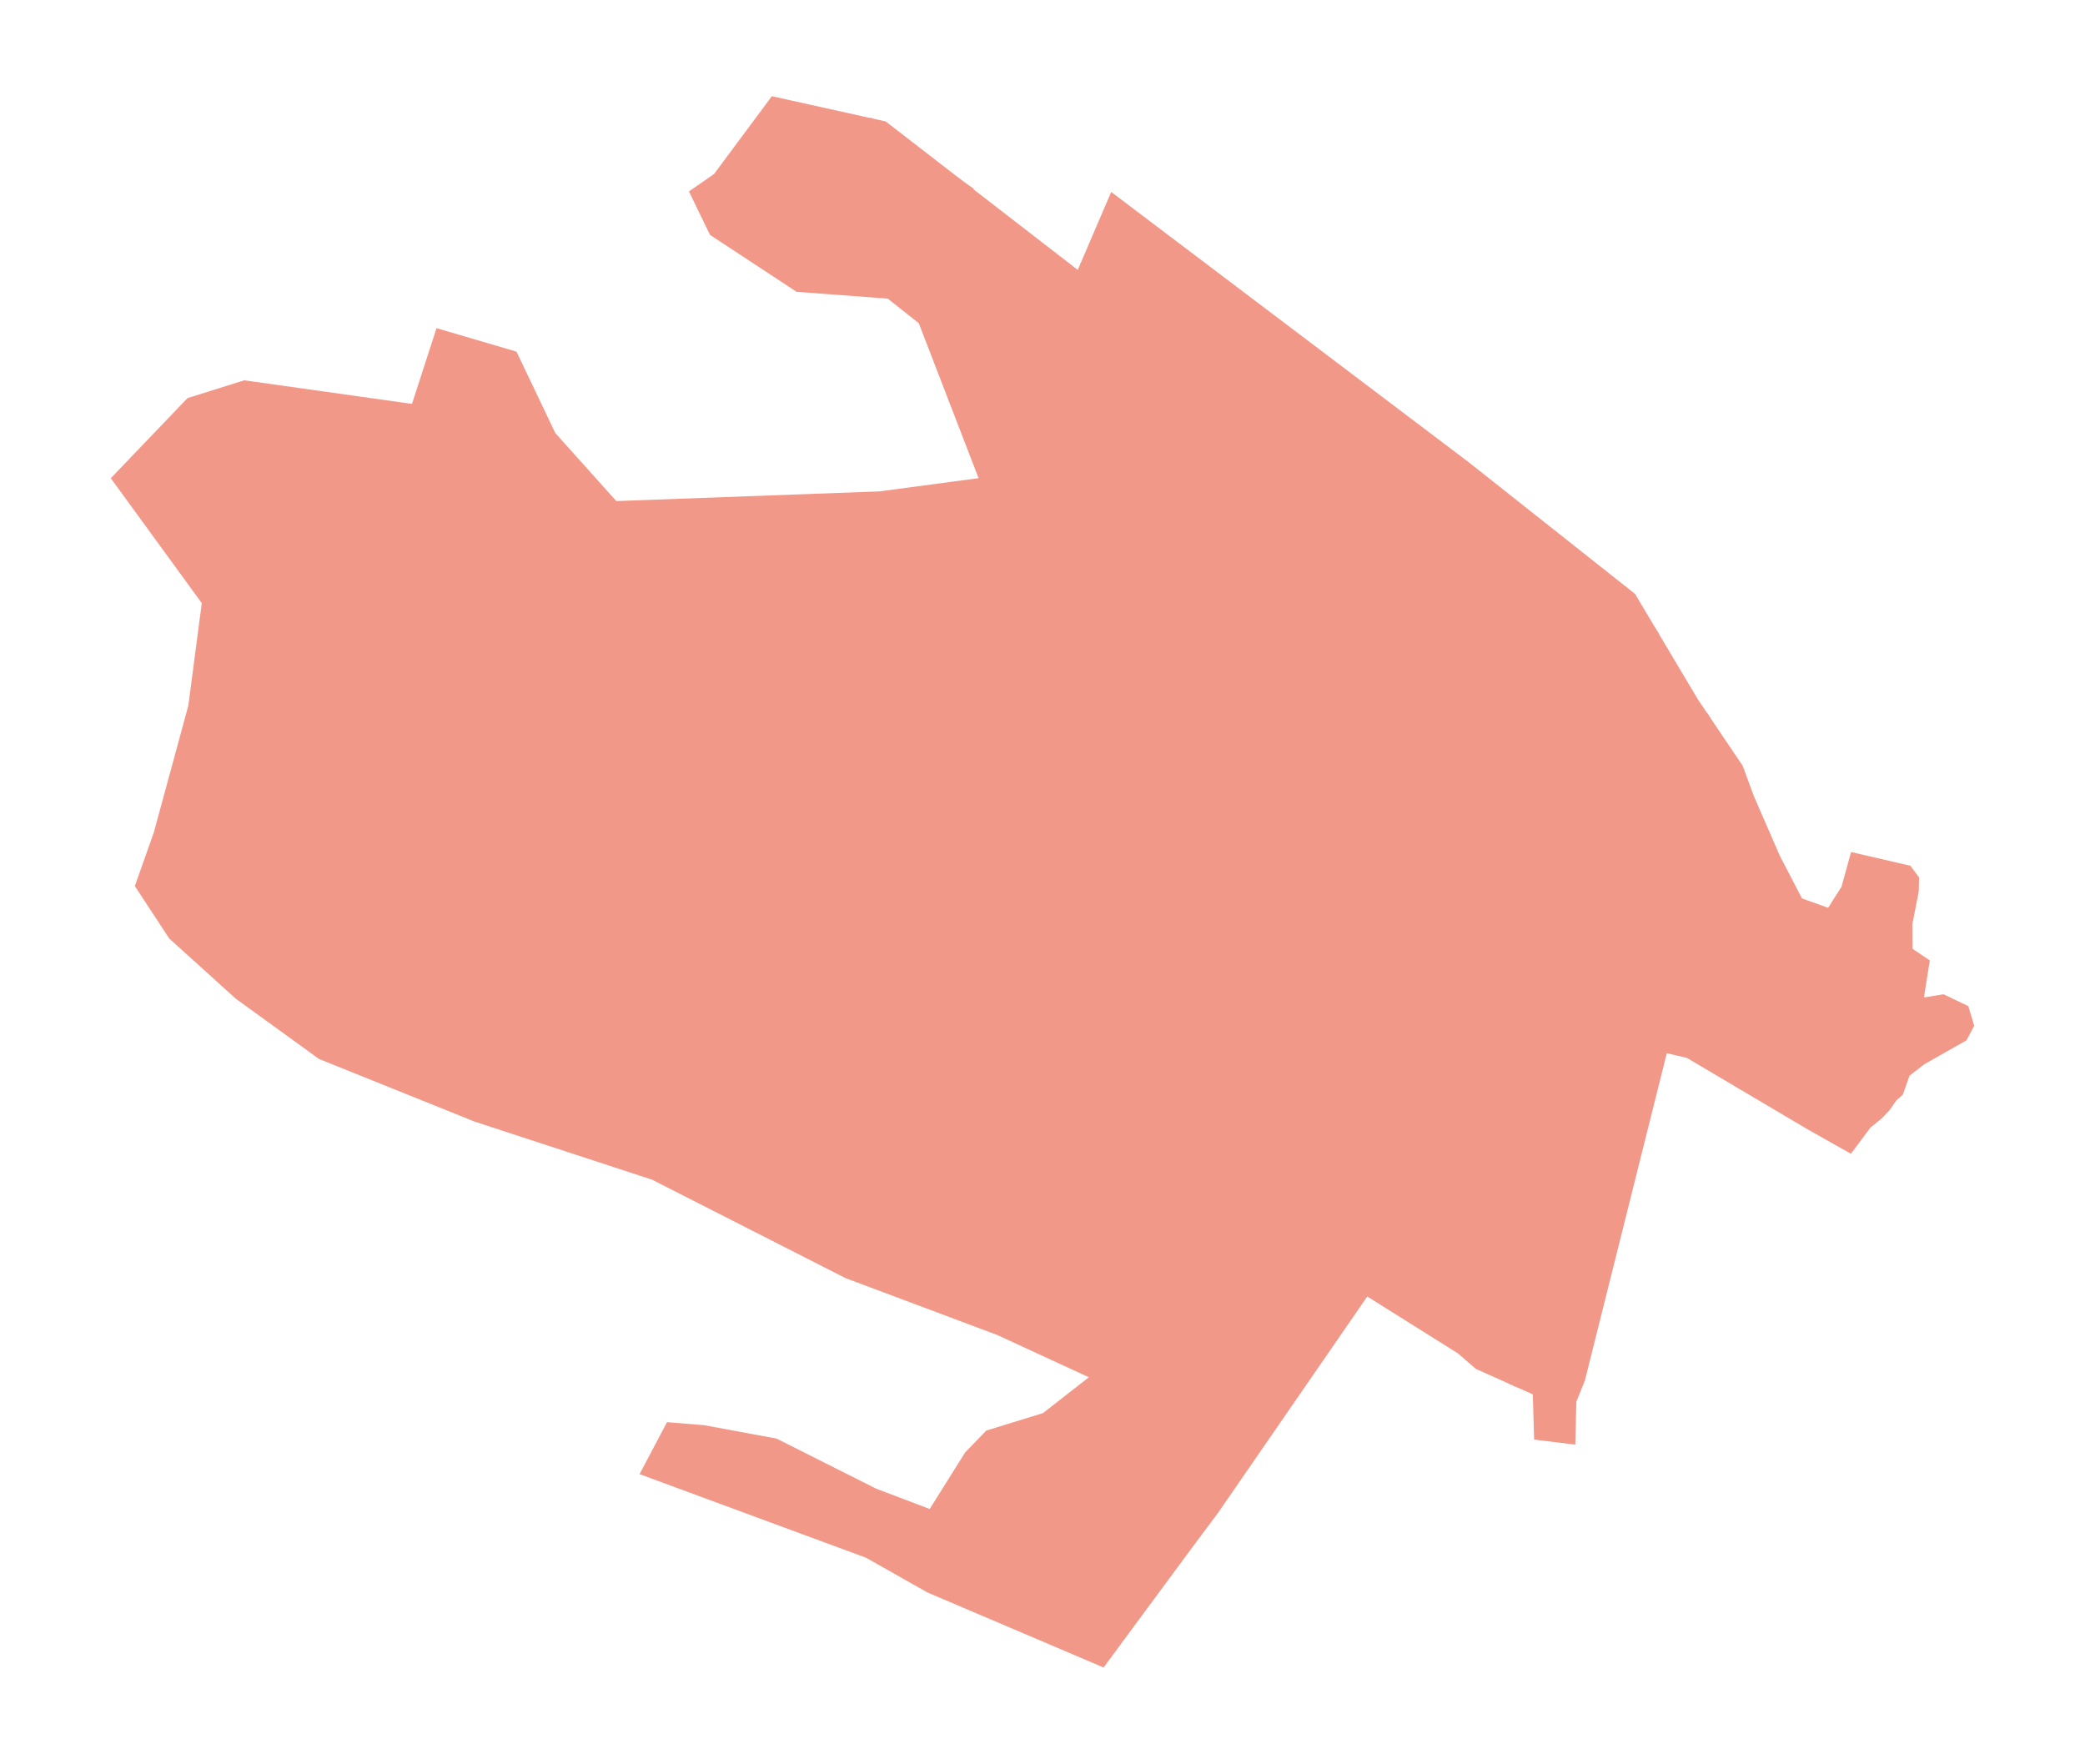 <?xml version="1.0" encoding="utf-8" standalone="no"?>
<!DOCTYPE svg PUBLIC "-//W3C//DTD SVG 1.1//EN"
  "http://www.w3.org/Graphics/SVG/1.1/DTD/svg11.dtd">
<svg xmlns:xlink="http://www.w3.org/1999/xlink" width="851.4pt" height="720.161pt" viewBox="0 0 851.4 720.161" xmlns="http://www.w3.org/2000/svg" version="1.1">
 <defs>
  <style type="text/css">*{stroke-linejoin: round; stroke-linecap: butt}</style>
 </defs>
 <g id="figure_1">
  <g id="patch_1">
   <path d="M 0 720.161 
L 851.4 720.161 
L 851.4 0 
L 0 0 
z
" style="fill: #ffffff"/>
  </g>
  <g id="axes_1">
   <g id="PatchCollection_1">
    <path d="M 755.807 471.105 
L 763.811 460.399 
L 768.292 456.772 
L 771.541 453.385 
L 774.345 449.351 
L 777.014 446.955 
L 779.749 439.226 
L 785.769 434.574 
L 795.278 429.168 
L 803.007 424.791 
L 806.155 418.839 
L 803.761 410.834 
L 793.636 405.978 
L 785.633 407.278 
L 788.026 392.159 
L 780.981 387.439 
L 780.912 377.315 
L 783.512 364.044 
L 783.649 358.299 
L 780.092 353.511 
L 755.876 347.9 
L 751.977 362.06 
L 746.504 370.68 
L 735.833 366.85 
L 726.803 349.474 
L 716.2 325.123 
L 711.617 312.673 
L 693.42 285.724 
L 667.664 242.505 
L 599.695 188.708 
L 453.754 78.381 
L 440.096 110.213 
L 361.676 49.59 
L 315.182 39.28 
L 291.583 71.046 
L 281.322 78.152 
L 289.921 95.906 
L 325.285 119.156 
L 362.489 121.936 
L 375.181 131.961 
L 399.596 195.238 
L 359.209 200.643 
L 251.673 204.601 
L 226.752 176.818 
L 210.912 143.585 
L 178.253 133.992 
L 168.236 164.919 
L 99.733 155.289 
L 76.585 162.546 
L 45.245 195.272 
L 82.397 246.269 
L 76.908 288.121 
L 62.792 339.976 
L 55.058 361.807 
L 69.099 383.206 
L 96.291 407.806 
L 130.285 432.411 
L 193.761 457.961 
L 266.306 481.708 
L 345.177 521.847 
L 407.284 545.135 
L 444.626 562.371 
L 425.882 577.014 
L 402.761 584.129 
L 394.142 593.024 
L 379.64 616.152 
L 357.764 607.857 
L 317.116 587.414 
L 287.564 581.94 
L 272.377 580.708 
L 261.16 601.92 
L 353.645 636.061 
L 378.682 650.226 
L 450.645 680.881 
L 485.806 633.258 
L 497.436 617.657 
L 558.317 529.394 
L 595.394 552.657 
L 602.646 558.95 
L 625.904 569.35 
L 626.451 587.823 
L 643.278 589.877 
L 643.689 572.362 
L 647.183 563.696 
L 680.629 430.057 
L 688.837 431.973 
L 738.09 461.116 
L 755.807 471.105 
" clip-path="url(#p9ba2c7ef5d)" style="fill: #f29888"/>
   </g>
   <g id="PatchCollection_2">
    <path d="M 574.42 459.797 
L 573.589 460.712 
L 572.649 459.795 
L 573.43 458.942 
L 574.42 459.797 
" clip-path="url(#p9ba2c7ef5d)" style="fill: #f29888"/>
    <path d="M 574.381 457.837 
L 575.373 458.689 
L 574.42 459.797 
L 573.43 458.942 
L 574.381 457.837 
" clip-path="url(#p9ba2c7ef5d)" style="fill: #f29888"/>
    <path d="M 578.627 454.955 
L 577.742 455.924 
L 576.754 454.997 
L 577.628 454.052 
L 578.627 454.955 
" clip-path="url(#p9ba2c7ef5d)" style="fill: #f29888"/>
    <path d="M 570.201 454.823 
L 568.779 455.121 
L 568.479 453.693 
L 569.901 453.395 
L 570.201 454.823 
" clip-path="url(#p9ba2c7ef5d)" style="fill: #f29888"/>
    <path d="M 578.506 453.079 
L 579.506 453.98 
L 578.627 454.955 
L 577.628 454.052 
L 578.506 453.079 
" clip-path="url(#p9ba2c7ef5d)" style="fill: #f29888"/>
    <path d="M 571.295 453.081 
L 571.624 454.521 
L 570.201 454.823 
L 569.901 453.395 
L 571.295 453.081 
" clip-path="url(#p9ba2c7ef5d)" style="fill: #f29888"/>
    <path d="M 575.223 451.794 
L 574.269 452.798 
L 573.287 451.884 
L 574.225 450.861 
L 575.223 451.794 
" clip-path="url(#p9ba2c7ef5d)" style="fill: #f29888"/>
    <path d="M 575.154 449.869 
L 576.15 450.8 
L 575.223 451.794 
L 574.225 450.861 
L 575.154 449.869 
" clip-path="url(#p9ba2c7ef5d)" style="fill: #f29888"/>
    <path d="M 583.101 449.993 
L 582.242 450.959 
L 581.271 450.096 
L 582.129 449.131 
L 583.101 449.993 
" clip-path="url(#p9ba2c7ef5d)" style="fill: #f29888"/>
    <path d="M 579.549 447.075 
L 578.588 448.006 
L 577.508 446.899 
L 578.46 445.96 
L 579.549 447.075 
" clip-path="url(#p9ba2c7ef5d)" style="fill: #f29888"/>
    <path d="M 623.337 458.317 
L 625.565 458.777 
L 623.506 468.738 
L 621.277 468.277 
L 623.337 458.317 
" clip-path="url(#p9ba2c7ef5d)" style="fill: #f29888"/>
    <path d="M 632.681 447.5 
L 633.931 441.671 
L 637.131 442.358 
L 633.685 458.42 
L 626.242 456.823 
L 628.436 446.589 
L 632.681 447.5 
" clip-path="url(#p9ba2c7ef5d)" style="fill: #f29888"/>
    <path d="M 583.032 448.117 
L 583.998 448.964 
L 583.101 449.993 
L 582.129 449.131 
L 583.032 448.117 
" clip-path="url(#p9ba2c7ef5d)" style="fill: #f29888"/>
    <path d="M 623.635 441.142 
L 624.793 441.488 
L 622.244 452.871 
L 620.623 452.379 
L 623.635 441.142 
" clip-path="url(#p9ba2c7ef5d)" style="fill: #f29888"/>
    <path d="M 587.185 445.534 
L 586.258 446.5 
L 585.268 445.549 
L 586.196 444.584 
L 587.185 445.534 
" clip-path="url(#p9ba2c7ef5d)" style="fill: #f29888"/>
    <path d="M 587.258 443.455 
L 588.266 444.408 
L 587.185 445.534 
L 586.196 444.584 
L 587.258 443.455 
" clip-path="url(#p9ba2c7ef5d)" style="fill: #f29888"/>
    <path d="M 583.932 440.369 
L 585.03 441.386 
L 584.079 442.413 
L 582.981 441.396 
L 583.932 440.369 
" clip-path="url(#p9ba2c7ef5d)" style="fill: #f29888"/>
    <path d="M 626.188 436.402 
L 627.727 436.937 
L 626.149 441.478 
L 624.609 440.943 
L 626.188 436.402 
" clip-path="url(#p9ba2c7ef5d)" style="fill: #f29888"/>
    <path d="M 636.577 353.95 
L 636.395 354.926 
L 635.135 354.69 
L 635.317 353.715 
L 636.577 353.95 
" clip-path="url(#p9ba2c7ef5d)" style="fill: #f29888"/>
    <path d="M 636.879 350.377 
L 636.687 351.447 
L 635.637 351.26 
L 635.829 350.187 
L 636.879 350.377 
" clip-path="url(#p9ba2c7ef5d)" style="fill: #f29888"/>
    <path d="M 748.643 426.965 
L 750.107 427.889 
L 747.127 432.61 
L 745.663 431.686 
L 748.643 426.965 
" clip-path="url(#p9ba2c7ef5d)" style="fill: #f29888"/>
    <path d="M 744.998 427.969 
L 743.619 430.178 
L 739.287 427.474 
L 740.667 425.265 
L 744.998 427.969 
" clip-path="url(#p9ba2c7ef5d)" style="fill: #f29888"/>
    <path d="M 738.524 423.621 
L 737.048 425.887 
L 732.642 423.017 
L 734.118 420.751 
L 738.524 423.621 
" clip-path="url(#p9ba2c7ef5d)" style="fill: #f29888"/>
    <path d="M 753.442 422.766 
L 752.489 424.16 
L 750.913 423.084 
L 751.866 421.69 
L 753.442 422.766 
" clip-path="url(#p9ba2c7ef5d)" style="fill: #f29888"/>
    <path d="M 750.913 423.084 
L 749.215 421.973 
L 750.163 420.527 
L 751.866 421.69 
L 750.913 423.084 
" clip-path="url(#p9ba2c7ef5d)" style="fill: #f29888"/>
    <path d="M 662.915 397.3 
L 664.659 397.725 
L 663.653 401.87 
L 661.909 401.448 
L 662.915 397.3 
" clip-path="url(#p9ba2c7ef5d)" style="fill: #f29888"/>
    <path d="M 665.023 387.189 
L 664.733 388.202 
L 663.57 387.872 
L 663.859 386.858 
L 665.023 387.189 
" clip-path="url(#p9ba2c7ef5d)" style="fill: #f29888"/>
    <path d="M 665.428 376.974 
L 667.294 377.449 
L 666.156 381.913 
L 664.291 381.437 
L 665.428 376.974 
" clip-path="url(#p9ba2c7ef5d)" style="fill: #f29888"/>
    <path d="M 665.639 369.05 
L 666.61 369.272 
L 666.132 371.364 
L 665.16 371.142 
L 665.639 369.05 
" clip-path="url(#p9ba2c7ef5d)" style="fill: #f29888"/>
    <path d="M 669.606 360.763 
L 671.047 361.031 
L 670.519 363.872 
L 669.077 363.605 
L 669.606 360.763 
" clip-path="url(#p9ba2c7ef5d)" style="fill: #f29888"/>
    <path d="M 579.466 444.977 
L 580.555 446.092 
L 579.549 447.075 
L 578.46 445.96 
L 579.466 444.977 
" clip-path="url(#p9ba2c7ef5d)" style="fill: #f29888"/>
    <path d="M 584.079 442.413 
L 583.048 443.501 
L 581.973 442.488 
L 582.981 441.396 
L 584.079 442.413 
" clip-path="url(#p9ba2c7ef5d)" style="fill: #f29888"/>
    <path d="M 582.269 421.11 
L 573.001 432.193 
L 571.197 430.684 
L 580.467 419.602 
L 582.269 421.11 
" clip-path="url(#p9ba2c7ef5d)" style="fill: #f29888"/>
    <path d="M 567.356 422.321 
L 569.215 423.889 
L 564.86 429.053 
L 563.001 427.485 
L 567.356 422.321 
" clip-path="url(#p9ba2c7ef5d)" style="fill: #f29888"/>
    <path d="M 578.426 414.259 
L 575.801 417.343 
L 574.151 415.938 
L 576.776 412.854 
L 578.426 414.259 
" clip-path="url(#p9ba2c7ef5d)" style="fill: #f29888"/>
    <path d="M 554.874 408.222 
L 563.553 400.191 
L 565.245 402.021 
L 556.569 410.052 
L 554.874 408.222 
" clip-path="url(#p9ba2c7ef5d)" style="fill: #f29888"/>
    <path d="M 555.645 400.375 
L 552.995 403.614 
L 553.495 404.021 
L 550.947 407.134 
L 547.908 404.649 
L 553.104 398.297 
L 555.645 400.375 
" clip-path="url(#p9ba2c7ef5d)" style="fill: #f29888"/>
    <path d="M 270.956 351.484 
L 270.203 350.08 
L 271.078 349.612 
L 271.83 351.013 
L 270.956 351.484 
" clip-path="url(#p9ba2c7ef5d)" style="fill: #f29888"/>
    <path d="M 272.11 346.185 
L 274.334 346.596 
L 274.054 348.107 
L 271.83 347.696 
L 272.11 346.185 
" clip-path="url(#p9ba2c7ef5d)" style="fill: #f29888"/>
    <path d="M 275.74 347.235 
L 273.141 342.481 
L 275.114 341.403 
L 277.714 346.156 
L 275.74 347.235 
" clip-path="url(#p9ba2c7ef5d)" style="fill: #f29888"/>
    <path d="M 637.746 346.988 
L 637.638 347.967 
L 636.243 347.814 
L 636.351 346.835 
L 637.746 346.988 
" clip-path="url(#p9ba2c7ef5d)" style="fill: #f29888"/>
    <path d="M 638.549 343.265 
L 638.378 344.615 
L 636.781 344.415 
L 636.952 343.063 
L 638.549 343.265 
" clip-path="url(#p9ba2c7ef5d)" style="fill: #f29888"/>
    <path d="M 639.101 339.871 
L 638.93 340.908 
L 637.345 340.648 
L 637.516 339.611 
L 639.101 339.871 
" clip-path="url(#p9ba2c7ef5d)" style="fill: #f29888"/>
    <path d="M 639.442 338.428 
L 639.283 339.498 
L 637.607 339.25 
L 637.767 338.177 
L 639.442 338.428 
" clip-path="url(#p9ba2c7ef5d)" style="fill: #f29888"/>
    <path d="M 640.215 332.837 
L 639.95 334.06 
L 638.434 333.731 
L 638.699 332.508 
L 640.215 332.837 
" clip-path="url(#p9ba2c7ef5d)" style="fill: #f29888"/>
    <path d="M 641.883 329.211 
L 641.687 330.328 
L 639.297 329.907 
L 639.493 328.79 
L 641.883 329.211 
" clip-path="url(#p9ba2c7ef5d)" style="fill: #f29888"/>
    <path d="M 641.752 325.668 
L 641.504 327.031 
L 639.666 326.699 
L 639.913 325.335 
L 641.752 325.668 
" clip-path="url(#p9ba2c7ef5d)" style="fill: #f29888"/>
    <path d="M 643.146 322.507 
L 642.817 323.888 
L 640.447 323.324 
L 640.775 321.943 
L 643.146 322.507 
" clip-path="url(#p9ba2c7ef5d)" style="fill: #f29888"/>
    <path d="M 643.763 312.073 
L 643.496 313.111 
L 642.106 312.753 
L 642.374 311.717 
L 643.763 312.073 
" clip-path="url(#p9ba2c7ef5d)" style="fill: #f29888"/>
    <path d="M 644.458 310.019 
L 644.195 311.166 
L 642.484 310.774 
L 642.746 309.627 
L 644.458 310.019 
" clip-path="url(#p9ba2c7ef5d)" style="fill: #f29888"/>
    <path d="M 670.552 357.191 
L 671.658 357.494 
L 671.2 359.176 
L 670.094 358.876 
L 670.552 357.191 
" clip-path="url(#p9ba2c7ef5d)" style="fill: #f29888"/>
    <path d="M 765.422 352.457 
L 768.158 353.293 
L 767.634 355.006 
L 764.898 354.17 
L 764.975 353.922 
L 765.328 352.767 
L 765.422 352.457 
" clip-path="url(#p9ba2c7ef5d)" style="fill: #f29888"/>
    <path d="M 765.328 352.767 
L 764.975 353.922 
L 758.93 352.073 
L 759.284 350.918 
L 765.328 352.767 
" clip-path="url(#p9ba2c7ef5d)" style="fill: #f29888"/>
    <path d="M 678.152 332.38 
L 678.118 337.865 
L 676.148 337.852 
L 676.182 332.366 
L 678.152 332.38 
" clip-path="url(#p9ba2c7ef5d)" style="fill: #f29888"/>
    <path d="M 678.17 323.611 
L 678.146 329.391 
L 676.271 329.383 
L 676.295 323.603 
L 678.17 323.611 
" clip-path="url(#p9ba2c7ef5d)" style="fill: #f29888"/>
    <path d="M 677.921 312.201 
L 678.018 319.448 
L 675.927 319.476 
L 675.83 312.229 
L 677.921 312.201 
" clip-path="url(#p9ba2c7ef5d)" style="fill: #f29888"/>
    <path d="M 645.083 304.933 
L 644.833 306.432 
L 643.371 306.189 
L 643.62 304.69 
L 645.083 304.933 
" clip-path="url(#p9ba2c7ef5d)" style="fill: #f29888"/>
    <path d="M 646.243 299.707 
L 646.118 300.705 
L 644.458 300.497 
L 644.584 299.499 
L 646.243 299.707 
" clip-path="url(#p9ba2c7ef5d)" style="fill: #f29888"/>
    <path d="M 647.299 289.536 
L 647.053 291.03 
L 645.427 290.764 
L 645.673 289.271 
L 647.299 289.536 
" clip-path="url(#p9ba2c7ef5d)" style="fill: #f29888"/>
   </g>
   <g id="LineCollection_1">
    <path d="M 640.241 589.506 
L 641.107 573.064 
L 644.18 557.612 
L 648.665 539.668 
L 656.888 511.342 
L 665.525 479.941 
L 666.274 470.638 
L 667.27 461.667 
L 670.343 448.459 
L 674.33 432.594 
L 678.598 419.156 
L 680.891 413.821 
L 685.46 408.008 
L 690.028 403.771 
L 691.108 398.622 
L 690.671 397.662 
L 688.118 392.059 
" clip-path="url(#p9ba2c7ef5d)" style="fill: none; stroke: #f29888; stroke-width: 0.2"/>
    <path d="M 678.598 419.156 
L 700.2 430.921 
L 712.082 437.92 
L 754.161 466.499 
L 757.918 468.281 
" clip-path="url(#p9ba2c7ef5d)" style="fill: none; stroke: #f29888; stroke-width: 0.2"/>
    <path d="M 712.082 437.92 
L 714.542 434.757 
L 722.762 428.556 
L 724.324 427.52 
L 730.829 423.21 
" clip-path="url(#p9ba2c7ef5d)" style="fill: none; stroke: #f29888; stroke-width: 0.2"/>
    <path d="M 718.627 421.95 
L 724.324 427.52 
L 731.989 436.019 
L 733.553 437.279 
L 741.418 437.633 
L 746.462 437.732 
" clip-path="url(#p9ba2c7ef5d)" style="fill: none; stroke: #f29888; stroke-width: 0.2"/>
    <path d="M 762.446 426.388 
L 754.378 420.437 
L 743.436 412.167 
L 730.931 403.543 
L 719.584 395.627 
L 713.03 391.845 
L 710.458 391.392 
L 707.181 391.744 
L 702.137 393.105 
L 698.003 394.669 
L 690.671 397.662 
" clip-path="url(#p9ba2c7ef5d)" style="fill: none; stroke: #f29888; stroke-width: 0.2"/>
    <path d="M 707.181 391.744 
L 711.467 397.744 
L 717.417 404.603 
L 731.586 415.041 
L 740.31 422.051 
" clip-path="url(#p9ba2c7ef5d)" style="fill: none; stroke: #f29888; stroke-width: 0.2"/>
    <path d="M 691.108 398.622 
L 693.027 398.666 
L 705.593 410.934 
" clip-path="url(#p9ba2c7ef5d)" style="fill: none; stroke: #f29888; stroke-width: 0.2"/>
    <path d="M 557.589 525.245 
L 595.989 550.711 
" clip-path="url(#p9ba2c7ef5d)" style="fill: none; stroke: #f29888; stroke-width: 0.2"/>
    <path d="M 570.119 507.164 
L 562.417 517.857 
L 557.589 525.245 
L 538.857 550.711 
" clip-path="url(#p9ba2c7ef5d)" style="fill: none; stroke: #f29888; stroke-width: 0.5"/>
    <path d="M 558.821 515.86 
L 562.417 517.857 
" clip-path="url(#p9ba2c7ef5d)" style="fill: none; stroke: #f29888; stroke-width: 0.2"/>
    <path d="M 516.418 490.285 
L 530.715 498.366 
L 544.255 506.491 
L 558.821 515.86 
" clip-path="url(#p9ba2c7ef5d)" style="fill: none; stroke: #f29888; stroke-width: 0.2"/>
    <path d="M 570.119 507.164 
L 525.179 478.47 
" clip-path="url(#p9ba2c7ef5d)" style="fill: none; stroke: #f29888; stroke-width: 0.2"/>
    <path d="M 570.119 507.164 
L 579.969 493.135 
L 584.961 485.106 
L 597.007 463.975 
L 598.335 461.081 
L 598.986 458.244 
L 599.02 455.404 
L 598.636 452.911 
L 597.685 450.513 
L 589.917 438.753 
" clip-path="url(#p9ba2c7ef5d)" style="fill: none; stroke: #f29888; stroke-width: 0.5"/>
    <path d="M 538.104 458.63 
L 541.353 457.963 
L 545.184 457.552 
L 547.647 456.731 
L 549.562 455.5 
L 552.298 453.039 
L 554.487 452.219 
L 560.233 452.219 
" clip-path="url(#p9ba2c7ef5d)" style="fill: none; stroke: #f29888; stroke-width: 0.2"/>
    <path d="M 589.917 438.753 
L 572.473 457.234 
L 570.444 457.686 
L 567.12 457.064 
" clip-path="url(#p9ba2c7ef5d)" style="fill: none; stroke: #f29888; stroke-width: 0.2"/>
    <path d="M 560.233 452.219 
L 567.347 441.551 
L 569.262 439.088 
L 573.641 434.164 
L 580.481 429.652 
L 585.824 428.277 
" clip-path="url(#p9ba2c7ef5d)" style="fill: none; stroke: #f29888; stroke-width: 0.2"/>
    <path d="M 536.334 416.487 
L 546.825 445.243 
" clip-path="url(#p9ba2c7ef5d)" style="fill: none; stroke: #f29888; stroke-width: 0.2"/>
    <path d="M 578.155 407.519 
L 567.425 419.686 
" clip-path="url(#p9ba2c7ef5d)" style="fill: none; stroke: #f29888; stroke-width: 0.2"/>
    <path d="M 564.771 395.235 
L 578.155 407.519 
L 592.601 420.261 
" clip-path="url(#p9ba2c7ef5d)" style="fill: none; stroke: #f29888; stroke-width: 0.2"/>
    <path d="M 589.917 438.753 
L 587.63 434.948 
L 586.593 432.688 
L 586.022 430.332 
L 585.824 428.277 
L 587.425 425.747 
L 590.071 422.776 
L 592.601 420.261 
L 594.539 419.25 
L 596.522 418.41 
L 607.857 414.402 
L 611.537 412.511 
L 614.855 410.527 
L 624.227 401.018 
L 633.48 391.921 
L 634.654 390.38 
L 636.228 388.021 
L 644.685 371.496 
L 646.527 366.678 
L 647.026 364.419 
L 646.904 362.643 
L 646.21 361.358 
L 632.198 356.463 
" clip-path="url(#p9ba2c7ef5d)" style="fill: none; stroke: #f29888; stroke-width: 0.5"/>
    <path d="M 632.198 356.463 
L 611.004 349.996 
L 596.967 344.956 
L 595.89 343.98 
" clip-path="url(#p9ba2c7ef5d)" style="fill: none; stroke: #f29888; stroke-width: 0.2"/>
    <path d="M 595.979 343.246 
L 586.314 338.925 
L 577.421 335.232 
L 575.711 334.548 
L 574.617 334.617 
L 573.385 335.232 
L 572.222 335.437 
L 570.991 335.299 
L 569.897 334.821 
L 568.529 333.59 
L 566.819 330.854 
L 564.971 328.324 
L 563.741 326.886 
L 562.167 325.723 
L 556.489 322.92 
L 549.716 320.115 
L 546.091 319.019 
L 543.218 318.406 
L 537.13 318.199 
" clip-path="url(#p9ba2c7ef5d)" style="fill: none; stroke: #f29888; stroke-width: 0.2"/>
    <path d="M 599.435 309.074 
L 617.403 311.987 
L 638.983 315.037 
" clip-path="url(#p9ba2c7ef5d)" style="fill: none; stroke: #f29888; stroke-width: 0.2"/>
    <path d="M 629.534 237.301 
L 622.385 281.758 
L 617.403 311.987 
L 611.004 349.996 
L 610.107 353.599 
L 609.566 355.648 
L 608.844 357.155 
L 607.763 358.17 
L 606.02 359.09 
L 603.914 359.83 
L 597.925 361.172 
L 595.837 361.264 
L 594.023 361.083 
L 591.208 360.174 
L 581.48 356.228 
" clip-path="url(#p9ba2c7ef5d)" style="fill: none; stroke: #f29888; stroke-width: 0.2"/>
    <path d="M 611.46 223.088 
L 600.984 278.081 
L 599.209 294.689 
L 599.386 297.403 
L 599.685 302.405 
L 599.435 309.074 
L 598.868 318.606 
L 599.196 321.693 
L 599.377 324.959 
L 599.287 327.863 
L 598.923 331.131 
L 598.379 334.852 
L 597.471 338.483 
L 596.041 342.74 
L 595.979 343.246 
L 595.89 343.98 
" clip-path="url(#p9ba2c7ef5d)" style="fill: none; stroke: #f29888; stroke-width: 0.2"/>
    <path d="M 557.311 283.41 
L 556.329 283.284 
L 555.11 282.742 
L 553.852 281.834 
L 552.474 280.57 
L 551.767 279.371 
" clip-path="url(#p9ba2c7ef5d)" style="fill: none; stroke: #f29888; stroke-width: 0.2"/>
    <path d="M 644.483 285.23 
L 622.385 281.758 
L 600.984 278.081 
L 591.773 276.362 
L 590.27 275.849 
L 589.07 275 
L 587.815 275.111 
L 584.187 275.675 
L 580.336 276.517 
L 571.59 278.92 
L 562.988 280.31 
L 561.048 281.236 
L 560.207 282.394 
L 558.344 283.169 
L 557.311 283.41 
" clip-path="url(#p9ba2c7ef5d)" style="fill: none; stroke: #f29888; stroke-width: 0.2"/>
    <path d="M 672.648 366.075 
L 670.537 365.681 
" clip-path="url(#p9ba2c7ef5d)" style="fill: none; stroke: #f29888; stroke-width: 0.2"/>
    <path d="M 670.537 365.681 
L 666.202 364.978 
" clip-path="url(#p9ba2c7ef5d)" style="fill: none; stroke: #f29888; stroke-width: 0.2"/>
    <path d="M 666.202 364.978 
L 656.744 363.444 
" clip-path="url(#p9ba2c7ef5d)" style="fill: none; stroke: #f29888; stroke-width: 0.2"/>
    <path d="M 656.744 363.444 
L 655.653 363.266 
" clip-path="url(#p9ba2c7ef5d)" style="fill: none; stroke: #f29888; stroke-width: 0.2"/>
    <path d="M 655.653 363.266 
L 654.34 363.056 
L 650.131 362.505 
L 646.21 361.358 
" clip-path="url(#p9ba2c7ef5d)" style="fill: none; stroke: #f29888; stroke-width: 0.2"/>
    <path d="M 688.118 392.059 
L 684.855 383.049 
L 689.847 374.538 
L 694.348 369.898 
L 697.725 366.521 
L 701.593 362.442 
L 705.953 356.746 
L 703.491 341.906 
L 701.821 334.81 
L 693.039 306.55 
L 691.613 301.961 
" clip-path="url(#p9ba2c7ef5d)" style="fill: none; stroke: #f29888; stroke-width: 0.2"/>
    <path d="M 662.37 317.169 
L 661.9 320.473 
L 658.189 347.069 
L 657.419 348.824 
L 656.112 350.784 
L 654.983 352.327 
L 653.677 353.337 
L 652.905 353.753 
L 651.777 354.05 
L 650.946 354.228 
L 650.352 354.524 
L 649.876 354.941 
L 649.105 356.069 
L 648.452 356.721 
L 647.976 358.088 
L 647.205 359.989 
L 646.847 360.641 
L 646.21 361.358 
" clip-path="url(#p9ba2c7ef5d)" style="fill: none; stroke: #f29888; stroke-width: 0.2"/>
    <path d="M 638.816 316.134 
L 661.9 320.473 
" clip-path="url(#p9ba2c7ef5d)" style="fill: none; stroke: #f29888; stroke-width: 0.2"/>
    <path d="M 693.039 306.55 
L 681.997 307.338 
L 680.423 310.075 
L 679.876 311.306 
L 671.564 311.338 
" clip-path="url(#p9ba2c7ef5d)" style="fill: none; stroke: #f29888; stroke-width: 0.2"/>
    <path d="M 632.198 356.463 
L 633.583 346.342 
L 636.665 328.27 
L 638.816 316.134 
L 638.983 315.037 
L 640.029 308.637 
L 641.501 300.43 
L 644.483 285.23 
L 649.282 270.518 
L 649.706 267.438 
L 649.482 264.403 
L 648.565 261.332 
L 646.434 257.24 
L 643.563 252.919 
L 639.782 247.963 
L 635.807 243.07 
L 632.642 239.895 
L 629.534 237.301 
" clip-path="url(#p9ba2c7ef5d)" style="fill: none; stroke: #f29888; stroke-width: 0.5"/>
    <path d="M 677.476 258.97 
L 675.112 255.556 
L 664.934 241.733 
L 663.748 239.406 
" clip-path="url(#p9ba2c7ef5d)" style="fill: none; stroke: #f29888; stroke-width: 0.2"/>
    <path d="M 612.775 199.061 
L 605.65 201.198 
" clip-path="url(#p9ba2c7ef5d)" style="fill: none; stroke: #f29888; stroke-width: 0.2"/>
    <path d="M 715.514 324.314 
L 715.848 324.168 
" clip-path="url(#p9ba2c7ef5d)" style="fill: none; stroke: #f29888; stroke-width: 0.2"/>
    <path d="M 697.136 291.227 
L 709.992 312.895 
L 711.989 319.681 
L 715.514 324.314 
" clip-path="url(#p9ba2c7ef5d)" style="fill: none; stroke: #f29888; stroke-width: 0.2"/>
    <path d="M 551.767 279.371 
L 560.149 274.706 
L 572.67 267.637 
L 583.817 260.887 
" clip-path="url(#p9ba2c7ef5d)" style="fill: none; stroke: #f29888; stroke-width: 0.2"/>
    <path d="M 551.767 279.371 
L 548.883 274.488 
L 546.991 270.344 
L 546.148 267.876 
L 545.606 265.407 
L 544.883 257.158 
L 544.823 251.898 
" clip-path="url(#p9ba2c7ef5d)" style="fill: none; stroke: #f29888; stroke-width: 0.2"/>
    <path d="M 589.07 275 
L 588.778 274.199 
L 587.619 271.059 
L 584.413 263.464 
L 583.817 260.887 
L 583.398 259.07 
L 583.514 253.403 
L 593.107 211.496 
" clip-path="url(#p9ba2c7ef5d)" style="fill: none; stroke: #f29888; stroke-width: 0.2"/>
    <path d="M 563.504 251.441 
L 567.133 224.665 
L 571.598 197.071 
" clip-path="url(#p9ba2c7ef5d)" style="fill: none; stroke: #f29888; stroke-width: 0.2"/>
    <path d="M 552.031 183.7 
L 545.702 223.128 
L 543.974 239.35 
L 543.492 251.93 
" clip-path="url(#p9ba2c7ef5d)" style="fill: none; stroke: #f29888; stroke-width: 0.2"/>
    <path d="M 538.857 550.711 
L 514.578 586.206 
L 449.832 678.759 
L 448.875 680.127 
" clip-path="url(#p9ba2c7ef5d)" style="fill: none; stroke: #f29888; stroke-width: 0.5"/>
    <path d="M 449.832 678.759 
L 441.137 673.697 
L 381.007 648.721 
L 360.951 636.242 
L 351.632 628.391 
L 321.715 616.716 
L 275.513 600.136 
L 265.017 596.308 
" clip-path="url(#p9ba2c7ef5d)" style="fill: none; stroke: #f29888; stroke-width: 0.2"/>
    <path d="M 407.702 480.885 
L 405.423 481.528 
L 400.39 483.526 
L 397.753 484.165 
L 395.996 484.404 
L 394.636 484.645 
L 393.598 485.444 
L 392.959 486.482 
L 392.48 488.8 
L 391.841 490.557 
L 390.882 492.075 
L 390.403 493.435 
L 390.403 494.792 
L 390.591 496.919 
" clip-path="url(#p9ba2c7ef5d)" style="fill: none; stroke: #f29888; stroke-width: 0.2"/>
    <path d="M 424.622 452.408 
L 419.429 464.588 
L 418.041 466.254 
L 417.07 467.225 
L 415.544 468.751 
L 414.434 470.208 
L 413.671 472.22 
L 409.856 481.645 
" clip-path="url(#p9ba2c7ef5d)" style="fill: none; stroke: #f29888; stroke-width: 0.2"/>
    <path d="M 516.418 490.285 
L 460.676 466.152 
L 443.067 460.164 
L 425.144 452.584 
L 424.622 452.408 
L 420.06 450.861 
L 391.654 440.645 
L 372.384 433.334 
L 343.728 422.619 
L 327.948 415.227 
L 322.86 411.104 
L 321.031 408.993 
" clip-path="url(#p9ba2c7ef5d)" style="fill: none; stroke: #f29888; stroke-width: 0.2"/>
    <path d="M 402.05 411.616 
L 399.612 414.162 
L 398.339 416.07 
L 396.855 419.357 
L 396.007 422.642 
L 395.584 424.762 
" clip-path="url(#p9ba2c7ef5d)" style="fill: none; stroke: #f29888; stroke-width: 0.2"/>
    <path d="M 432.976 423.651 
L 402.05 411.616 
" clip-path="url(#p9ba2c7ef5d)" style="fill: none; stroke: #f29888; stroke-width: 0.2"/>
    <path d="M 309.475 408.695 
L 304.528 421.925 
" clip-path="url(#p9ba2c7ef5d)" style="fill: none; stroke: #f29888; stroke-width: 0.2"/>
    <path d="M 402.05 411.616 
L 403.11 409.179 
L 402.581 407.482 
L 399.824 405.362 
L 397.174 404.515 
L 395.053 404.515 
L 391.344 404.62 
L 388.375 404.515 
L 384.77 403.454 
L 377.88 401.333 
L 370.778 400.379 
L 366.855 399.956 
L 363.356 399.002 
L 361.448 398.153 
L 361.024 397.094 
L 361.131 394.973 
L 361.648 389.43 
" clip-path="url(#p9ba2c7ef5d)" style="fill: none; stroke: #f29888; stroke-width: 0.2"/>
    <path d="M 544.255 506.491 
L 529.356 528.006 
L 522.515 538.406 
L 520.731 542.29 
" clip-path="url(#p9ba2c7ef5d)" style="fill: none; stroke: #f29888; stroke-width: 0.2"/>
    <path d="M 538.857 550.711 
L 527.398 544.946 
L 520.731 542.29 
L 489.088 531.959 
L 462.619 522.304 
L 445.661 516.357 
L 434.379 512.315 
L 427.803 509.961 
L 406.207 501.904 
L 390.591 496.919 
" clip-path="url(#p9ba2c7ef5d)" style="fill: none; stroke: #f29888; stroke-width: 0.2"/>
    <path d="M 530.715 498.366 
L 513.475 528.245 
" clip-path="url(#p9ba2c7ef5d)" style="fill: none; stroke: #f29888; stroke-width: 0.2"/>
    <path d="M 434.379 512.315 
L 435.652 508.56 
L 438.324 505.433 
L 441.047 502.508 
L 442.358 500.642 
L 444.447 494.486 
" clip-path="url(#p9ba2c7ef5d)" style="fill: none; stroke: #f29888; stroke-width: 0.2"/>
    <path d="M 499.235 514.367 
L 477.471 506.139 
L 447.985 495.838 
L 444.447 494.486 
L 422.321 486.037 
L 409.856 481.645 
L 407.702 480.885 
" clip-path="url(#p9ba2c7ef5d)" style="fill: none; stroke: #f29888; stroke-width: 0.2"/>
    <path d="M 489.088 531.959 
L 491.873 526.295 
L 499.235 514.367 
L 504.586 506.869 
L 516.418 490.285 
L 525.179 478.47 
L 536.508 461.081 
L 538.104 458.63 
L 546.825 445.243 
" clip-path="url(#p9ba2c7ef5d)" style="fill: none; stroke: #f29888; stroke-width: 0.2"/>
    <path d="M 504.586 506.869 
L 499.842 504.324 
L 475.286 493.683 
L 460.108 487.983 
L 437.719 479.461 
L 436.106 477.797 
L 435.589 476.451 
L 434.758 475.549 
L 433.439 475.063 
L 428.514 473.606 
L 422.133 471.317 
L 420.191 470.139 
L 417.07 467.225 
" clip-path="url(#p9ba2c7ef5d)" style="fill: none; stroke: #f29888; stroke-width: 0.2"/>
    <path d="M 536.508 461.081 
L 514.527 451.056 
L 475.94 437.591 
L 433.892 420.779 
" clip-path="url(#p9ba2c7ef5d)" style="fill: none; stroke: #f29888; stroke-width: 0.2"/>
    <path d="M 476.51 456.154 
L 428.916 437.937 
L 395.584 424.762 
" clip-path="url(#p9ba2c7ef5d)" style="fill: none; stroke: #f29888; stroke-width: 0.2"/>
    <path d="M 425.144 452.584 
L 426.123 448.785 
L 428.916 437.937 
L 432.353 425.609 
L 432.976 423.651 
L 433.892 420.779 
L 441.672 396.363 
" clip-path="url(#p9ba2c7ef5d)" style="fill: none; stroke: #f29888; stroke-width: 0.2"/>
    <path d="M 385.531 373.592 
L 383.343 376.5 
L 381.796 378.047 
L 379.405 379.454 
L 376.311 380.72 
L 372.935 381.563 
L 370.262 382.548 
L 367.449 384.095 
L 362.948 388.315 
L 362.252 388.912 
L 361.648 389.43 
L 359.995 390.847 
L 356.618 392.535 
L 352.116 394.505 
L 346.632 396.333 
L 341.004 398.021 
L 336.926 399.006 
L 333.691 399.991 
L 323 406.884 
L 321.031 408.993 
" clip-path="url(#p9ba2c7ef5d)" style="fill: none; stroke: #f29888; stroke-width: 0.2"/>
    <path d="M 362.934 362.813 
L 362.252 388.912 
" clip-path="url(#p9ba2c7ef5d)" style="fill: none; stroke: #f29888; stroke-width: 0.2"/>
    <path d="M 321.031 408.993 
L 316.53 409.416 
L 311.888 409.274 
L 309.475 408.695 
L 308.372 408.431 
L 286.148 400.834 
L 271.379 395.771 
L 269.882 395.35 
L 263.361 393.52 
L 225.523 383.814 
L 206.394 379.313 
L 205.409 377.907 
L 203.697 373.609 
L 201.682 364.916 
L 199.774 358.132 
L 196.169 351.136 
L 192.989 345.411 
L 190.657 343.29 
L 184.827 340.852 
L 178.783 339.156 
L 163.837 335.869 
" clip-path="url(#p9ba2c7ef5d)" style="fill: none; stroke: #f29888; stroke-width: 0.2"/>
    <path d="M 269.882 395.35 
L 269.119 392.558 
L 267.954 390.225 
L 266.788 387.575 
L 266.364 385.244 
L 266.575 382.912 
L 269.119 375.915 
L 270.18 371.886 
L 270.392 369.343 
L 270.157 367.213 
L 273.04 362.496 
L 276.801 357.698 
L 280.741 351.895 
L 284.182 347.765 
L 286.555 345.581 
L 287.981 344.483 
L 289.167 343.787 
L 291.818 343.179 
L 295.349 342.573 
L 298.168 342.269 
L 299.825 342.143 
L 300.393 342.225 
L 300.835 342.29 
L 302.467 342.885 
L 309.118 345.973 
L 315.442 349.019 
L 317.756 349.472 
L 320.298 349.382 
L 321.568 349.562 
L 322.974 350.38 
L 332.869 356.052 
L 336.907 357.777 
L 344.395 360.499 
L 349.251 361.997 
L 353.88 362.951 
L 357.964 363.677 
L 359.961 363.677 
L 361.277 363.54 
L 362.934 362.813 
" clip-path="url(#p9ba2c7ef5d)" style="fill: none; stroke: #f29888; stroke-width: 0.2"/>
    <path d="M 385.531 373.592 
L 383.499 369.318 
L 381.803 364.547 
L 381.696 361.05 
L 382.544 357.763 
L 384.908 354.247 
" clip-path="url(#p9ba2c7ef5d)" style="fill: none; stroke: #f29888; stroke-width: 0.2"/>
    <path d="M 363.746 363.362 
L 370.89 359.589 
L 373.753 358.847 
L 376.827 357.576 
L 383.753 353.811 
" clip-path="url(#p9ba2c7ef5d)" style="fill: none; stroke: #f29888; stroke-width: 0.2"/>
    <path d="M 419.182 365.827 
L 384.908 354.247 
L 383.753 353.811 
L 373.432 349.91 
" clip-path="url(#p9ba2c7ef5d)" style="fill: none; stroke: #f29888; stroke-width: 0.2"/>
    <path d="M 412.413 384.233 
L 418.299 368.226 
L 419.182 365.827 
L 421.83 358.629 
L 428.097 340.024 
L 429.376 337.816 
L 431.355 335.86 
L 435.62 332.752 
L 437.909 330.532 
L 439.504 328.592 
L 440.821 325.886 
L 445.618 316.694 
" clip-path="url(#p9ba2c7ef5d)" style="fill: none; stroke: #f29888; stroke-width: 0.2"/>
    <path d="M 362.934 362.813 
L 359.53 358.916 
L 358.485 356.545 
L 356.906 352.31 
L 355.329 348.904 
L 352.762 343.107 
L 352.413 342.024 
L 351.543 340.955 
L 349.789 339.728 
L 336.66 332.951 
L 306.601 317.522 
L 305.492 317.264 
L 303.988 317.163 
" clip-path="url(#p9ba2c7ef5d)" style="fill: none; stroke: #f29888; stroke-width: 0.2"/>
    <path d="M 384.908 354.247 
L 387.378 347.791 
L 389.7 343.265 
L 395.537 337.013 
L 401.789 330.879 
L 405.362 327.366 
L 410.246 323.733 
L 415.611 321.878 
L 424.517 319.65 
L 436.283 317.849 
L 441.266 317.425 
L 445.618 316.694 
" clip-path="url(#p9ba2c7ef5d)" style="fill: none; stroke: #f29888; stroke-width: 0.2"/>
    <path d="M 300.393 342.225 
L 299.628 341.378 
L 299.274 340.667 
L 298.927 337.546 
L 298.997 332.343 
L 298.58 329.291 
L 298.58 327.697 
L 299.413 325.062 
L 302.327 320.484 
L 303.408 318.897 
L 303.855 317.91 
L 303.988 317.163 
L 304.074 315.822 
L 303.922 313.618 
L 303.575 305.086 
" clip-path="url(#p9ba2c7ef5d)" style="fill: none; stroke: #f29888; stroke-width: 0.2"/>
    <path d="M 413.797 199.626 
L 413.954 196.228 
L 415.261 189.172 
L 418.137 175.95 
L 419.182 172.76 
L 421.274 168.997 
L 424.723 164.033 
L 426.812 160.697 
" clip-path="url(#p9ba2c7ef5d)" style="fill: none; stroke: #f29888; stroke-width: 0.2"/>
    <path d="M 420.425 205.89 
L 424.072 197.324 
L 426.264 190.57 
L 427.047 186.774 
L 427.202 184.914 
L 426.812 166.655 
L 426.812 160.697 
L 427.439 157.718 
L 428.327 153.587 
L 429.739 144.6 
L 430.68 139.164 
L 431.725 134.357 
L 432.98 131.43 
L 435.281 126.307 
L 436.877 122.506 
" clip-path="url(#p9ba2c7ef5d)" style="fill: none; stroke: #f29888; stroke-width: 0.2"/>
    <path d="M 114.126 254.625 
L 113.084 236.672 
L 112.273 218.371 
L 109.84 210.38 
L 108.682 205.399 
L 111.114 196.364 
L 116.791 187.794 
L 123.046 180.612 
L 123.51 175.401 
L 122.351 168.798 
L 118.992 160.112 
L 119.499 158.068 
" clip-path="url(#p9ba2c7ef5d)" style="fill: none; stroke: #f29888; stroke-width: 0.2"/>
    <path d="M 418.299 368.226 
L 424.028 368.854 
L 430.427 368.993 
L 434.858 370.19 
L 450.612 374.408 
L 469.883 379.403 
L 485.004 384.044 
L 491.015 386.005 
L 498.086 388.181 
L 501.787 389.044 
L 505.545 389.856 
L 508.58 390.814 
L 513.054 392.813 
L 517.579 394.398 
L 518.714 394.398 
L 520.257 394.398 
L 521.708 394.807 
L 523.887 395.713 
L 526.791 397.212 
L 528.743 397.937 
L 530.558 398.528 
L 532.283 399.255 
L 537.638 402.431 
L 539.68 403.521 
L 540.814 404.565 
L 541.631 405.427 
L 542.449 406.152 
L 543.356 406.742 
L 544.536 407.377 
L 545.988 407.786 
L 547.168 407.876 
L 551.083 408.53 
" clip-path="url(#p9ba2c7ef5d)" style="fill: none; stroke: #f29888; stroke-width: 0.2"/>
    <path d="M 362.934 362.813 
L 363.746 363.362 
L 366.832 365.444 
L 385.531 373.592 
L 389.267 375.219 
L 412.413 384.233 
L 428.159 391.115 
L 441.672 396.363 
L 448.977 399.201 
L 469.161 407.783 
L 484.704 413.76 
L 493.218 416.84 
L 496.743 418.427 
L 501.263 419.433 
L 506.629 419.592 
L 514.865 419.982 
L 520.771 420.055 
L 528.34 418.588 
L 536.334 416.487 
L 542.173 413.649 
L 548.102 410.439 
L 551.083 408.53 
L 552.124 407.865 
L 556.797 403.511 
L 564.051 396.166 
L 564.771 395.235 
L 566.248 392.908 
L 574.66 374.294 
L 581.48 356.228 
" clip-path="url(#p9ba2c7ef5d)" style="fill: none; stroke: #f29888; stroke-width: 0.2"/>
    <path d="M 500.374 361.054 
L 498.019 366.463 
L 491.015 386.005 
" clip-path="url(#p9ba2c7ef5d)" style="fill: none; stroke: #f29888; stroke-width: 0.2"/>
    <path d="M 431.355 335.86 
L 435.078 337.529 
L 442.821 340.583 
L 463.813 347.742 
L 475.191 351.076 
L 483.137 355.1 
L 496.085 359.61 
L 500.374 361.054 
L 515.605 366.182 
L 524.916 369.337 
L 530.562 371.41 
L 532.346 371.957 
L 534.2 372.227 
L 536.105 372.362 
L 537.843 372.49 
" clip-path="url(#p9ba2c7ef5d)" style="fill: none; stroke: #f29888; stroke-width: 0.2"/>
    <path d="M 420.459 310.772 
L 427.147 311.677 
L 433.257 313.195 
L 441.97 315.761 
L 445.618 316.694 
L 449.742 317.75 
L 458.601 319.809 
L 468.651 321.545 
L 480.727 324.402 
L 490.162 326.209 
L 492.766 327.293 
L 494.104 328.812 
L 497.321 333.584 
L 498.008 335.5 
L 501.624 340.2 
L 511.313 348.803 
L 519.591 356.432 
L 537.843 372.49 
L 538.247 372.846 
L 547.611 381.053 
L 558.89 390.235 
L 564.771 395.235 
" clip-path="url(#p9ba2c7ef5d)" style="fill: none; stroke: #f29888; stroke-width: 0.2"/>
    <path d="M 413.797 199.626 
L 414.738 201.297 
L 416.667 203.205 
L 420.425 205.89 
L 436.843 215.487 
L 439.216 216.833 
L 456.783 226.164 
L 471.236 233.843 
L 478.734 237.563 
L 489.215 241.93 
L 501.843 246.777 
L 510.239 249.185 
L 523.285 250.557 
L 543.492 251.93 
L 544.823 251.898 
L 563.504 251.441 
L 583.514 253.403 
" clip-path="url(#p9ba2c7ef5d)" style="fill: none; stroke: #f29888; stroke-width: 0.2"/>
    <path d="M 506.619 214.342 
L 487.483 208.953 
" clip-path="url(#p9ba2c7ef5d)" style="fill: none; stroke: #f29888; stroke-width: 0.2"/>
    <path d="M 535.323 172.227 
L 530.838 190.928 
L 529.54 199.549 
L 524.855 230.648 
L 523.626 240.733 
L 523.285 250.557 
" clip-path="url(#p9ba2c7ef5d)" style="fill: none; stroke: #f29888; stroke-width: 0.2"/>
    <path d="M 515.405 158.278 
L 509.859 193.155 
L 508.238 203.345 
L 506.619 214.342 
L 501.843 246.777 
" clip-path="url(#p9ba2c7ef5d)" style="fill: none; stroke: #f29888; stroke-width: 0.2"/>
    <path d="M 529.54 199.549 
L 516.726 194.983 
L 509.859 193.155 
" clip-path="url(#p9ba2c7ef5d)" style="fill: none; stroke: #f29888; stroke-width: 0.2"/>
    <path d="M 503.197 149.757 
L 487.483 208.953 
L 478.734 237.563 
" clip-path="url(#p9ba2c7ef5d)" style="fill: none; stroke: #f29888; stroke-width: 0.2"/>
    <path d="M 456.783 226.164 
L 466.672 201.081 
L 477.214 168.418 
L 478.406 164.056 
L 481.963 151.046 
L 489.797 140.447 
" clip-path="url(#p9ba2c7ef5d)" style="fill: none; stroke: #f29888; stroke-width: 0.2"/>
    <path d="M 436.843 215.487 
L 442.49 202.811 
L 445.986 192.297 
L 449.063 182.201 
L 456.71 158.356 
L 458.328 153.584 
L 459.323 150.924 
L 459.852 150.13 
L 460.784 149.429 
L 462.26 148.805 
L 463.844 148.409 
L 465.504 148.092 
L 467.92 147.121 
L 470.251 146.312 
L 472.891 145.47 
" clip-path="url(#p9ba2c7ef5d)" style="fill: none; stroke: #f29888; stroke-width: 0.2"/>
    <path d="M 478.406 164.056 
L 456.71 158.356 
" clip-path="url(#p9ba2c7ef5d)" style="fill: none; stroke: #f29888; stroke-width: 0.2"/>
    <path d="M 481.963 151.046 
L 472.891 145.47 
L 441.991 125.571 
L 436.877 122.506 
" clip-path="url(#p9ba2c7ef5d)" style="fill: none; stroke: #f29888; stroke-width: 0.2"/>
    <path d="M 629.534 237.301 
L 611.46 223.088 
L 608.455 220.445 
L 605.553 218.489 
L 599.149 214.357 
L 593.107 211.496 
L 571.598 197.071 
L 552.031 183.7 
L 535.323 172.227 
L 515.405 158.278 
L 503.197 149.757 
L 489.797 140.447 
L 467.781 125.817 
L 443.429 109.061 
L 441.239 107.549 
" clip-path="url(#p9ba2c7ef5d)" style="fill: none; stroke: #f29888; stroke-width: 0.5"/>
    <path d="M 397.498 77.283 
L 359.87 51.174 
L 355.537 48.229 
" clip-path="url(#p9ba2c7ef5d)" style="fill: none; stroke: #f29888; stroke-width: 0.5"/>
   </g>
   <g id="LineCollection_2">
    <path d="M 617.009 565.373 
L 617.814 561.447 
L 622.004 542.531 
L 626.736 522.235 
L 632.662 497.064 
L 632.936 495.867 
L 636.054 480.908 
L 638.299 468.986 
L 651.016 411.903 
L 665.053 351.317 
L 666.695 343.076 
L 667.46 337.489 
L 667.986 332.181 
L 668.11 328.167 
L 668.1 322.37 
L 667.481 311.566 
L 666.267 301.629 
L 665.396 296.728 
L 665.095 295.204 
L 663.749 289.896 
L 661.922 283.469 
L 661.545 282.192 
L 660.739 279.327 
" clip-path="url(#p9ba2c7ef5d)" style="fill: none; stroke-dasharray: 3.7,1.6; stroke-dashoffset: 0; stroke: #f29888"/>
    <path d="M 627.624 526.255 
L 630.042 511.487 
" clip-path="url(#p9ba2c7ef5d)" style="fill: none; stroke-dasharray: 3.7,1.6; stroke-dashoffset: 0; stroke: #f29888"/>
    <path d="M 630.503 509.588 
L 632.662 497.064 
" clip-path="url(#p9ba2c7ef5d)" style="fill: none; stroke-dasharray: 3.7,1.6; stroke-dashoffset: 0; stroke: #f29888"/>
    <path d="M 634.291 494.094 
L 638.425 479.451 
" clip-path="url(#p9ba2c7ef5d)" style="fill: none; stroke-dasharray: 3.7,1.6; stroke-dashoffset: 0; stroke: #f29888"/>
    <path d="M 638.399 487.872 
L 641.284 475.268 
L 646.08 454.209 
" clip-path="url(#p9ba2c7ef5d)" style="fill: none; stroke-dasharray: 3.7,1.6; stroke-dashoffset: 0; stroke: #f29888"/>
    <path d="M 624.371 471.705 
L 629.938 446.096 
L 630.887 441.903 
L 634.116 428.2 
" clip-path="url(#p9ba2c7ef5d)" style="fill: none; stroke-dasharray: 3.7,1.6; stroke-dashoffset: 0; stroke: #f29888"/>
    <path d="M 625.456 471.969 
L 631.193 446.555 
L 635.204 426.81 
L 636.214 422.095 
" clip-path="url(#p9ba2c7ef5d)" style="fill: none; stroke-dasharray: 3.7,1.6; stroke-dashoffset: 0; stroke: #f29888"/>
    <path d="M 628.469 444.933 
L 631.254 435.994 
L 633.551 429.933 
L 634.116 428.2 
L 635.051 425.34 
" clip-path="url(#p9ba2c7ef5d)" style="fill: none; stroke-dasharray: 3.7,1.6; stroke-dashoffset: 0; stroke: #f29888"/>
    <path d="M 634.72 482.505 
L 634.745 478.272 
L 634.317 468.369 
L 634.214 461.185 
L 634.403 457.833 
L 634.968 454.84 
L 644.288 412.1 
L 645.194 407.482 
L 646.904 399.53 
L 647.759 396.161 
L 649.008 392.466 
L 651.436 384.789 
L 652.507 380.829 
" clip-path="url(#p9ba2c7ef5d)" style="fill: none; stroke-dasharray: 3.7,1.6; stroke-dashoffset: 0; stroke: #f29888"/>
    <path d="M 636.066 459.607 
L 643.776 423.594 
L 646.225 413.125 
L 649.286 400.176 
L 652.164 386.43 
L 654.612 374.552 
L 656.285 366.886 
" clip-path="url(#p9ba2c7ef5d)" style="fill: none; stroke-dasharray: 3.7,1.6; stroke-dashoffset: 0; stroke: #f29888"/>
    <path d="M 639.791 472.757 
L 641.8 467.508 
L 644.476 459.818 
L 646.08 454.209 
L 656.957 406.448 
L 658.726 397.803 
L 659.681 390.283 
" clip-path="url(#p9ba2c7ef5d)" style="fill: none; stroke-dasharray: 3.7,1.6; stroke-dashoffset: 0; stroke: #f29888"/>
    <path d="M 664.311 296.592 
L 664.474 305.311 
L 664.782 312.291 
L 664.867 315.436 
L 665.015 321.599 
L 664.967 326.528 
L 664.553 333.399 
L 663.772 339.76 
L 662.29 348.508 
L 659.686 360.113 
L 655.058 380.322 
L 648.551 408.161 
L 644.538 425.479 
L 636.476 462.468 
L 635.449 470.558 
L 634.72 482.505 
L 634.631 484.807 
" clip-path="url(#p9ba2c7ef5d)" style="fill: none; stroke-dasharray: 3.7,1.6; stroke-dashoffset: 0; stroke: #f29888"/>
    <path d="M 669.441 313.044 
L 669.935 315.195 
L 670.611 321.607 
L 670.715 330.343 
L 670.222 337.703 
L 669.185 345.298 
L 667.448 355.304 
L 662.006 380.422 
L 659.681 390.283 
L 659.232 392.189 
L 656.92 402.463 
L 642.544 464.51 
L 641.8 467.508 
" clip-path="url(#p9ba2c7ef5d)" style="fill: none; stroke-dasharray: 3.7,1.6; stroke-dashoffset: 0; stroke: #f29888"/>
    <path d="M 665.396 296.728 
L 665.946 304.367 
L 666.494 311.455 
L 666.867 317.448 
L 667.128 322.534 
L 667.221 328.234 
L 667.018 331.976 
L 666.538 337.441 
L 665.724 342.778 
L 664.207 350.635 
L 650.878 408.257 
L 640.139 457.2 
L 639.122 462.365 
L 638.299 468.986 
" clip-path="url(#p9ba2c7ef5d)" style="fill: none; stroke-dasharray: 3.7,1.6; stroke-dashoffset: 0; stroke: #f29888"/>
    <path d="M 665.943 295.003 
L 667.614 301.489 
L 669.056 309.66 
" clip-path="url(#p9ba2c7ef5d)" style="fill: none; stroke-dasharray: 3.7,1.6; stroke-dashoffset: 0; stroke: #f29888"/>
    <path d="M 665.095 295.204 
L 664.416 290.785 
L 662.81 283.284 
" clip-path="url(#p9ba2c7ef5d)" style="fill: none; stroke-dasharray: 3.7,1.6; stroke-dashoffset: 0; stroke: #f29888"/>
    <path d="M 658.742 269.375 
L 661.014 276.387 
L 662.412 281.937 
" clip-path="url(#p9ba2c7ef5d)" style="fill: none; stroke-dasharray: 3.7,1.6; stroke-dashoffset: 0; stroke: #f29888"/>
    <path d="M 660.739 279.327 
L 658.037 270.453 
L 656.737 266.573 
" clip-path="url(#p9ba2c7ef5d)" style="fill: none; stroke-dasharray: 3.7,1.6; stroke-dashoffset: 0; stroke: #f29888"/>
    <path d="M 642.176 242.953 
L 646.508 249.447 
L 650.252 255.365 
L 653.54 261.835 
L 656.002 267.08 
L 657.146 269.941 
L 658.926 274.488 
L 660.739 279.327 
" clip-path="url(#p9ba2c7ef5d)" style="fill: none; stroke-dasharray: 3.7,1.6; stroke-dashoffset: 0; stroke: #f29888"/>
    <path d="M 635.051 425.34 
L 636.214 422.095 
L 639.459 413.217 
L 644.204 401.522 
L 647.296 393.287 
L 650.449 384.378 
L 654.835 371.112 
" clip-path="url(#p9ba2c7ef5d)" style="fill: none; stroke-dasharray: 3.7,1.6; stroke-dashoffset: 0; stroke: #f29888"/>
    <path d="M 664.867 315.436 
L 664.57 321.754 
L 664.057 326.467 
L 663.463 332.619 
L 662.553 340.229 
L 661.455 347.011 
L 660.358 352.652 
L 658.493 359.851 
L 656.285 366.886 
L 656.165 367.268 
L 654.835 371.112 
L 653.924 374.513 
L 652.507 380.829 
L 648.214 400.054 
L 645.109 413.835 
L 642.248 426.175 
L 635.512 457.896 
L 634.813 461.219 
L 634.437 464.623 
L 634.317 468.369 
" clip-path="url(#p9ba2c7ef5d)" style="fill: none; stroke-dasharray: 3.7,1.6; stroke-dashoffset: 0; stroke: #f29888"/>
    <path d="M 661.922 283.469 
L 663.893 293.804 
L 664.311 296.592 
L 664.569 298.315 
L 665.172 303.642 
L 665.547 308.136 
L 665.919 314.025 
L 666.163 322.591 
L 666.195 328.167 
L 665.991 332.053 
L 665.477 337.263 
L 664.712 342.493 
L 663.132 350.401 
L 650.479 405.93 
L 637.891 461.391 
L 637.388 464.462 
L 636.61 471.179 
L 635.635 478.539 
L 634.631 484.807 
L 634.518 485.568 
L 632.936 495.867 
" clip-path="url(#p9ba2c7ef5d)" style="fill: none; stroke-dasharray: 3.7,1.6; stroke-dashoffset: 0; stroke: #f29888"/>
    <path d="M 618.482 566.032 
L 618.917 562.369 
L 620.14 555.296 
L 622.655 543.317 
L 630.042 511.487 
L 630.503 509.588 
L 634.291 494.094 
L 646.163 439.604 
L 650.201 422.166 
L 652.583 411.754 
L 654.931 401.394 
L 657.1 391.082 
L 660.88 374.858 
L 663.689 362.874 
L 666.147 352.317 
L 667.307 345.3 
L 668.25 339.571 
L 668.777 333.907 
L 669.084 327.632 
L 668.975 320.914 
L 668.508 312.742 
L 667.466 304.141 
L 666.896 300.275 
L 665.943 295.003 
L 664.782 290.609 
L 662.81 283.284 
L 662.412 281.937 
L 660.618 276.406 
L 657.976 269.566 
L 656.737 266.573 
L 654.326 261.441 
L 650.945 254.909 
L 647.582 248.871 
L 644.15 243.59 
L 639.893 237.519 
L 636.781 233.432 
L 632.837 228.606 
L 629.546 224.952 
L 626.501 221.799 
L 620.211 215.745 
L 615.35 211.619 
L 609.486 207.135 
L 603.102 202.528 
L 447.467 93.034 
" clip-path="url(#p9ba2c7ef5d)" style="fill: none; stroke-dasharray: 3.7,1.6; stroke-dashoffset: 0; stroke: #f29888"/>
    <path d="M 619.253 566.376 
L 619.654 562.421 
L 620.835 555.304 
L 623.393 543.416 
L 627.624 526.255 
L 634.886 494.555 
L 638.37 479.719 
L 638.425 479.451 
L 639.791 472.757 
L 646.986 439.958 
L 650.997 422.397 
L 663.966 367.178 
L 667.537 350.22 
L 668.375 345.384 
L 669.56 336.332 
L 669.962 329.467 
L 669.992 321.811 
L 669.527 313.859 
L 669.441 313.044 
L 669.056 309.66 
L 667.938 300.653 
L 667.134 296.449 
L 665.997 291.412 
L 663.184 281.695 
L 661.332 276.369 
L 658.742 269.375 
L 657.414 266.273 
L 655.028 261.047 
L 651.531 254.489 
L 648.101 248.309 
L 644.681 243.129 
L 640.56 237.211 
L 637.442 233.14 
L 633.364 228.134 
L 630.093 224.541 
L 626.929 221.378 
L 620.721 215.238 
L 615.941 211.255 
L 609.931 206.622 
L 603.599 201.966 
L 447.804 92.249 
" clip-path="url(#p9ba2c7ef5d)" style="fill: none; stroke-dasharray: 3.7,1.6; stroke-dashoffset: 0; stroke: #f29888"/>
   </g>
  </g>
 </g>
 <defs>
  <clipPath id="p9ba2c7ef5d">
   <rect x="7.2" y="7.2" width="837" height="705.761"/>
  </clipPath>
 </defs>
</svg>

